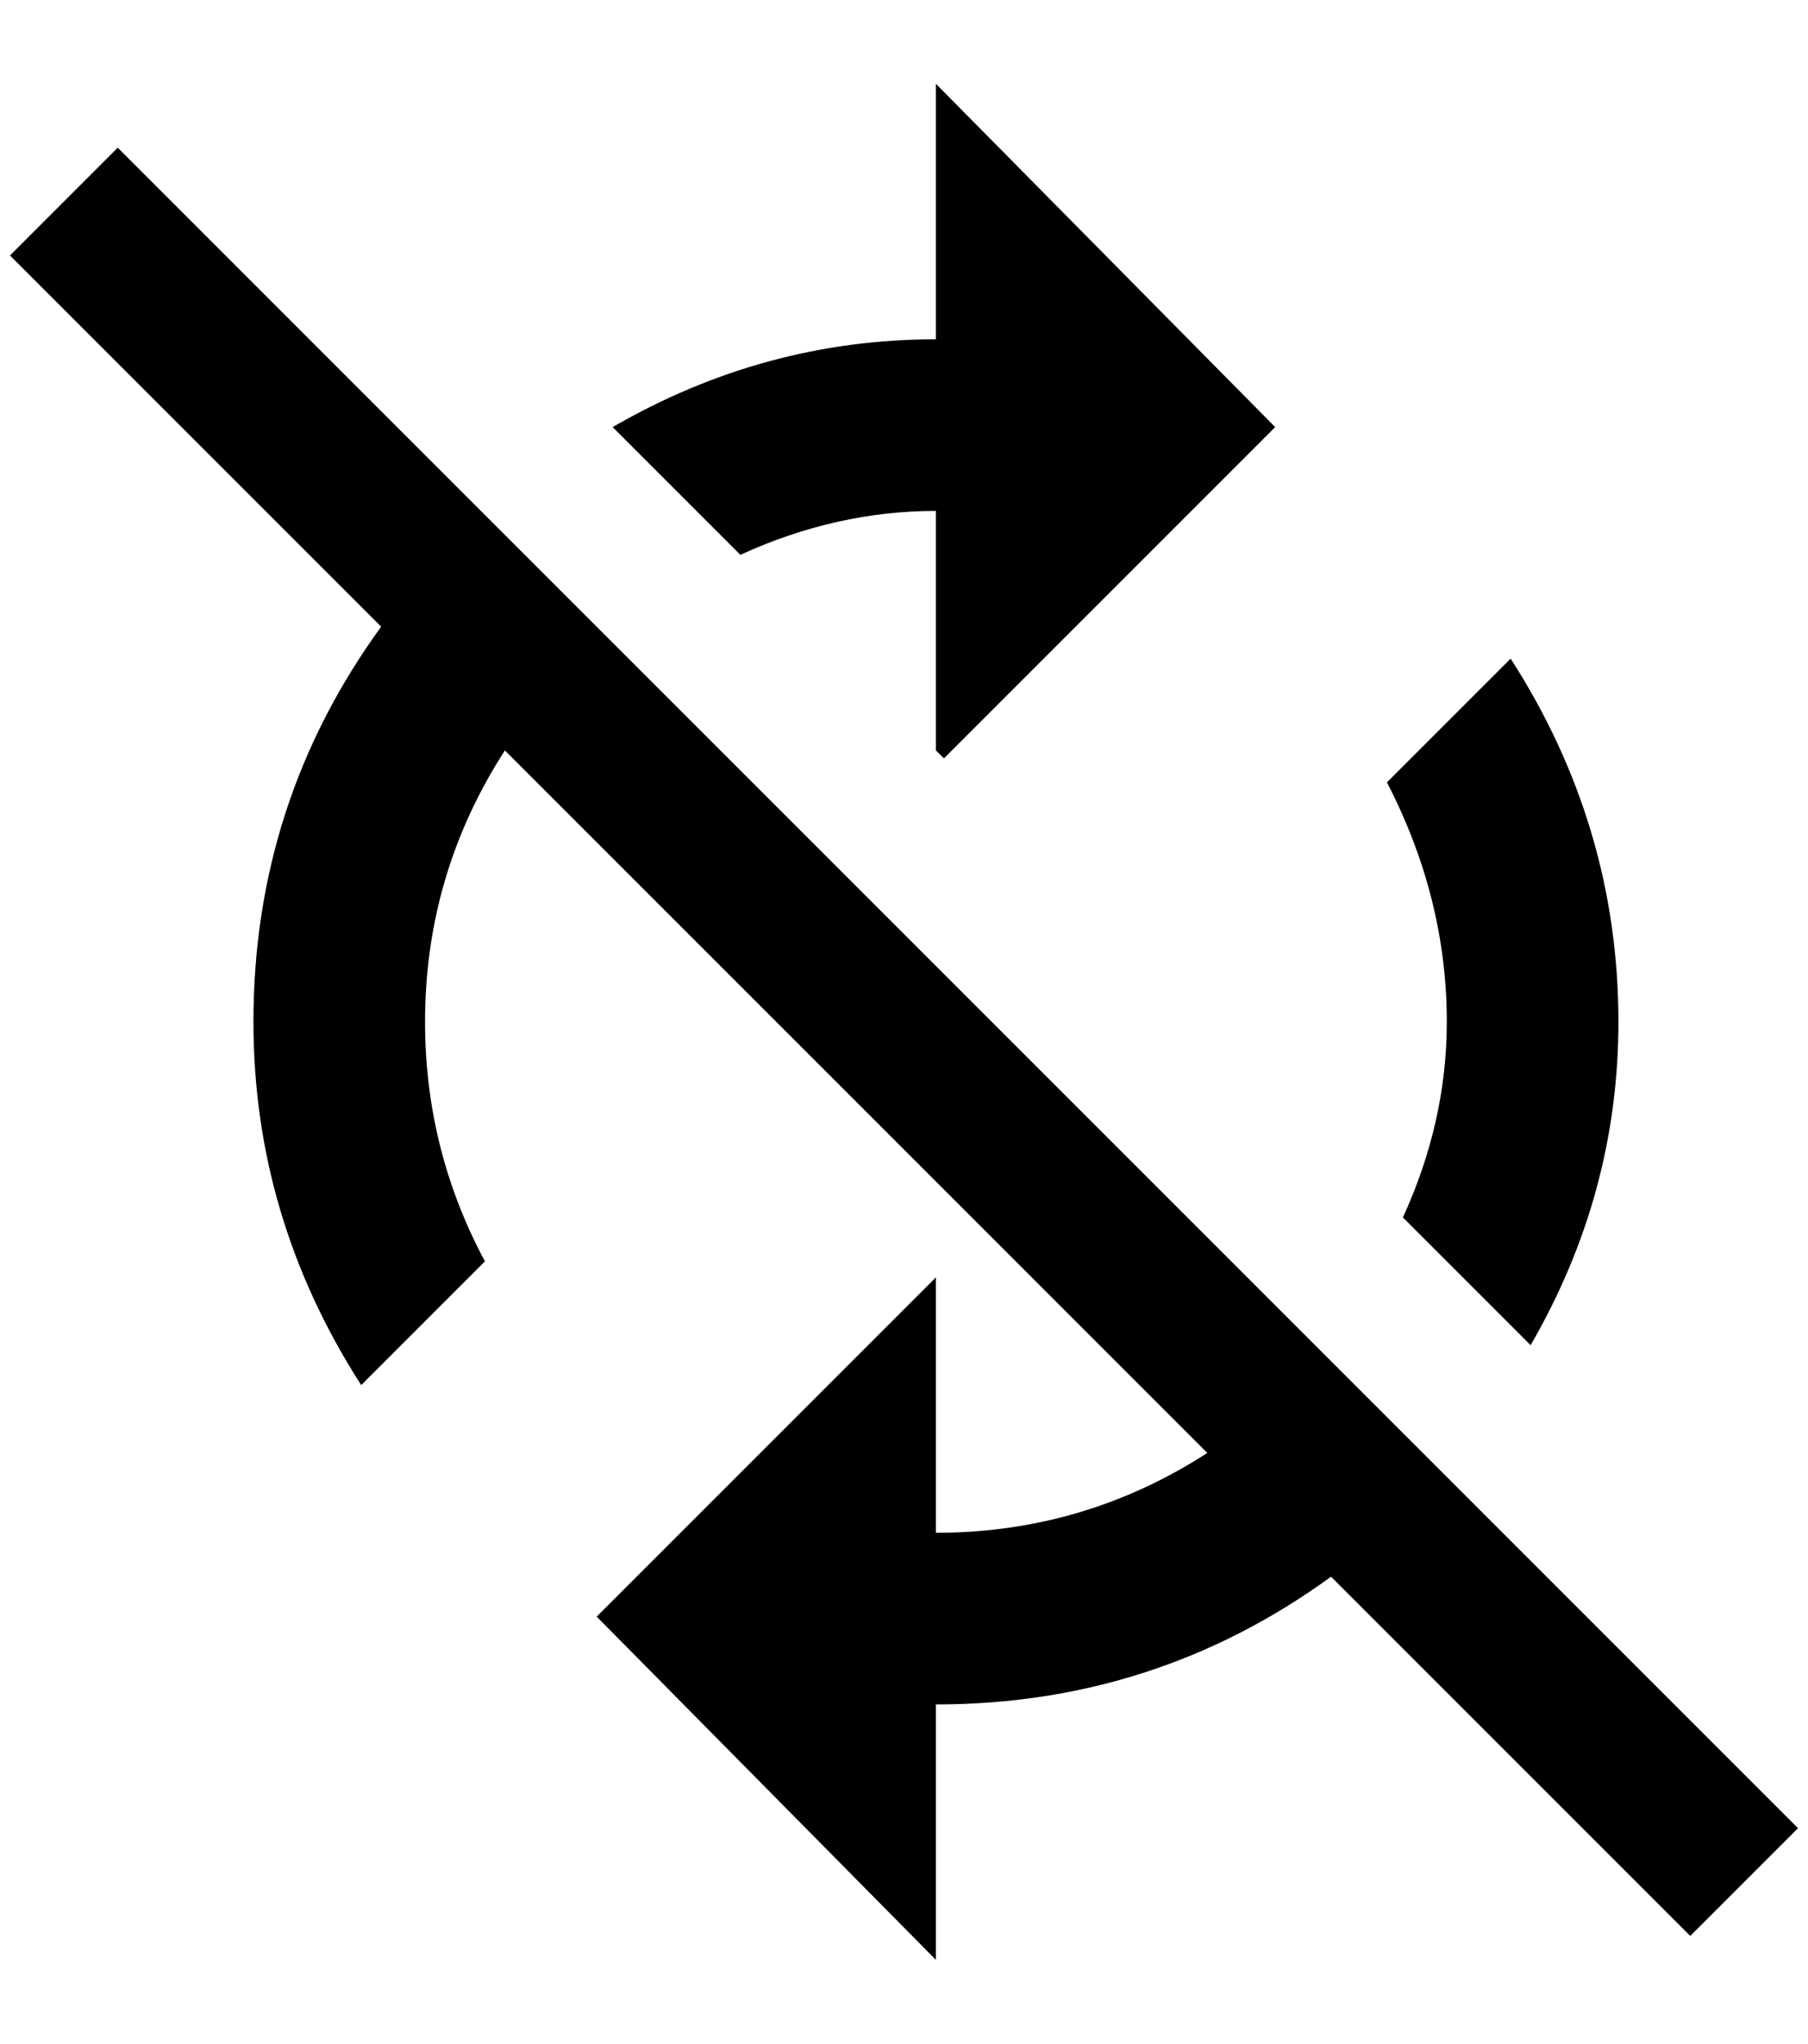 <?xml version="1.0" standalone="no"?>
<!DOCTYPE svg PUBLIC "-//W3C//DTD SVG 1.1//EN" "http://www.w3.org/Graphics/SVG/1.1/DTD/svg11.dtd" >
<svg xmlns="http://www.w3.org/2000/svg" xmlns:xlink="http://www.w3.org/1999/xlink" version="1.1" viewBox="-10 0 1812 2048">
   <path fill="currentColor"
d="M1440 1024q0 -124 -60 -240l124 -124q108 168 108 364q0 172 -88 324l-128 -128q44 -96 44 -196zM108 148l-108 108l372 372q-128 176 -128 396q0 196 108 364l124 -124q-60 -112 -60 -240q0 -148 80 -272l704 704q-124 80 -272 80v-256l-340 340l340 344v-256
q220 0 396 -128l360 360l108 -108zM928 512v240l8 8l332 -332l-340 -344v256q-172 0 -324 88l128 128q96 -44 196 -44z" />
</svg>
